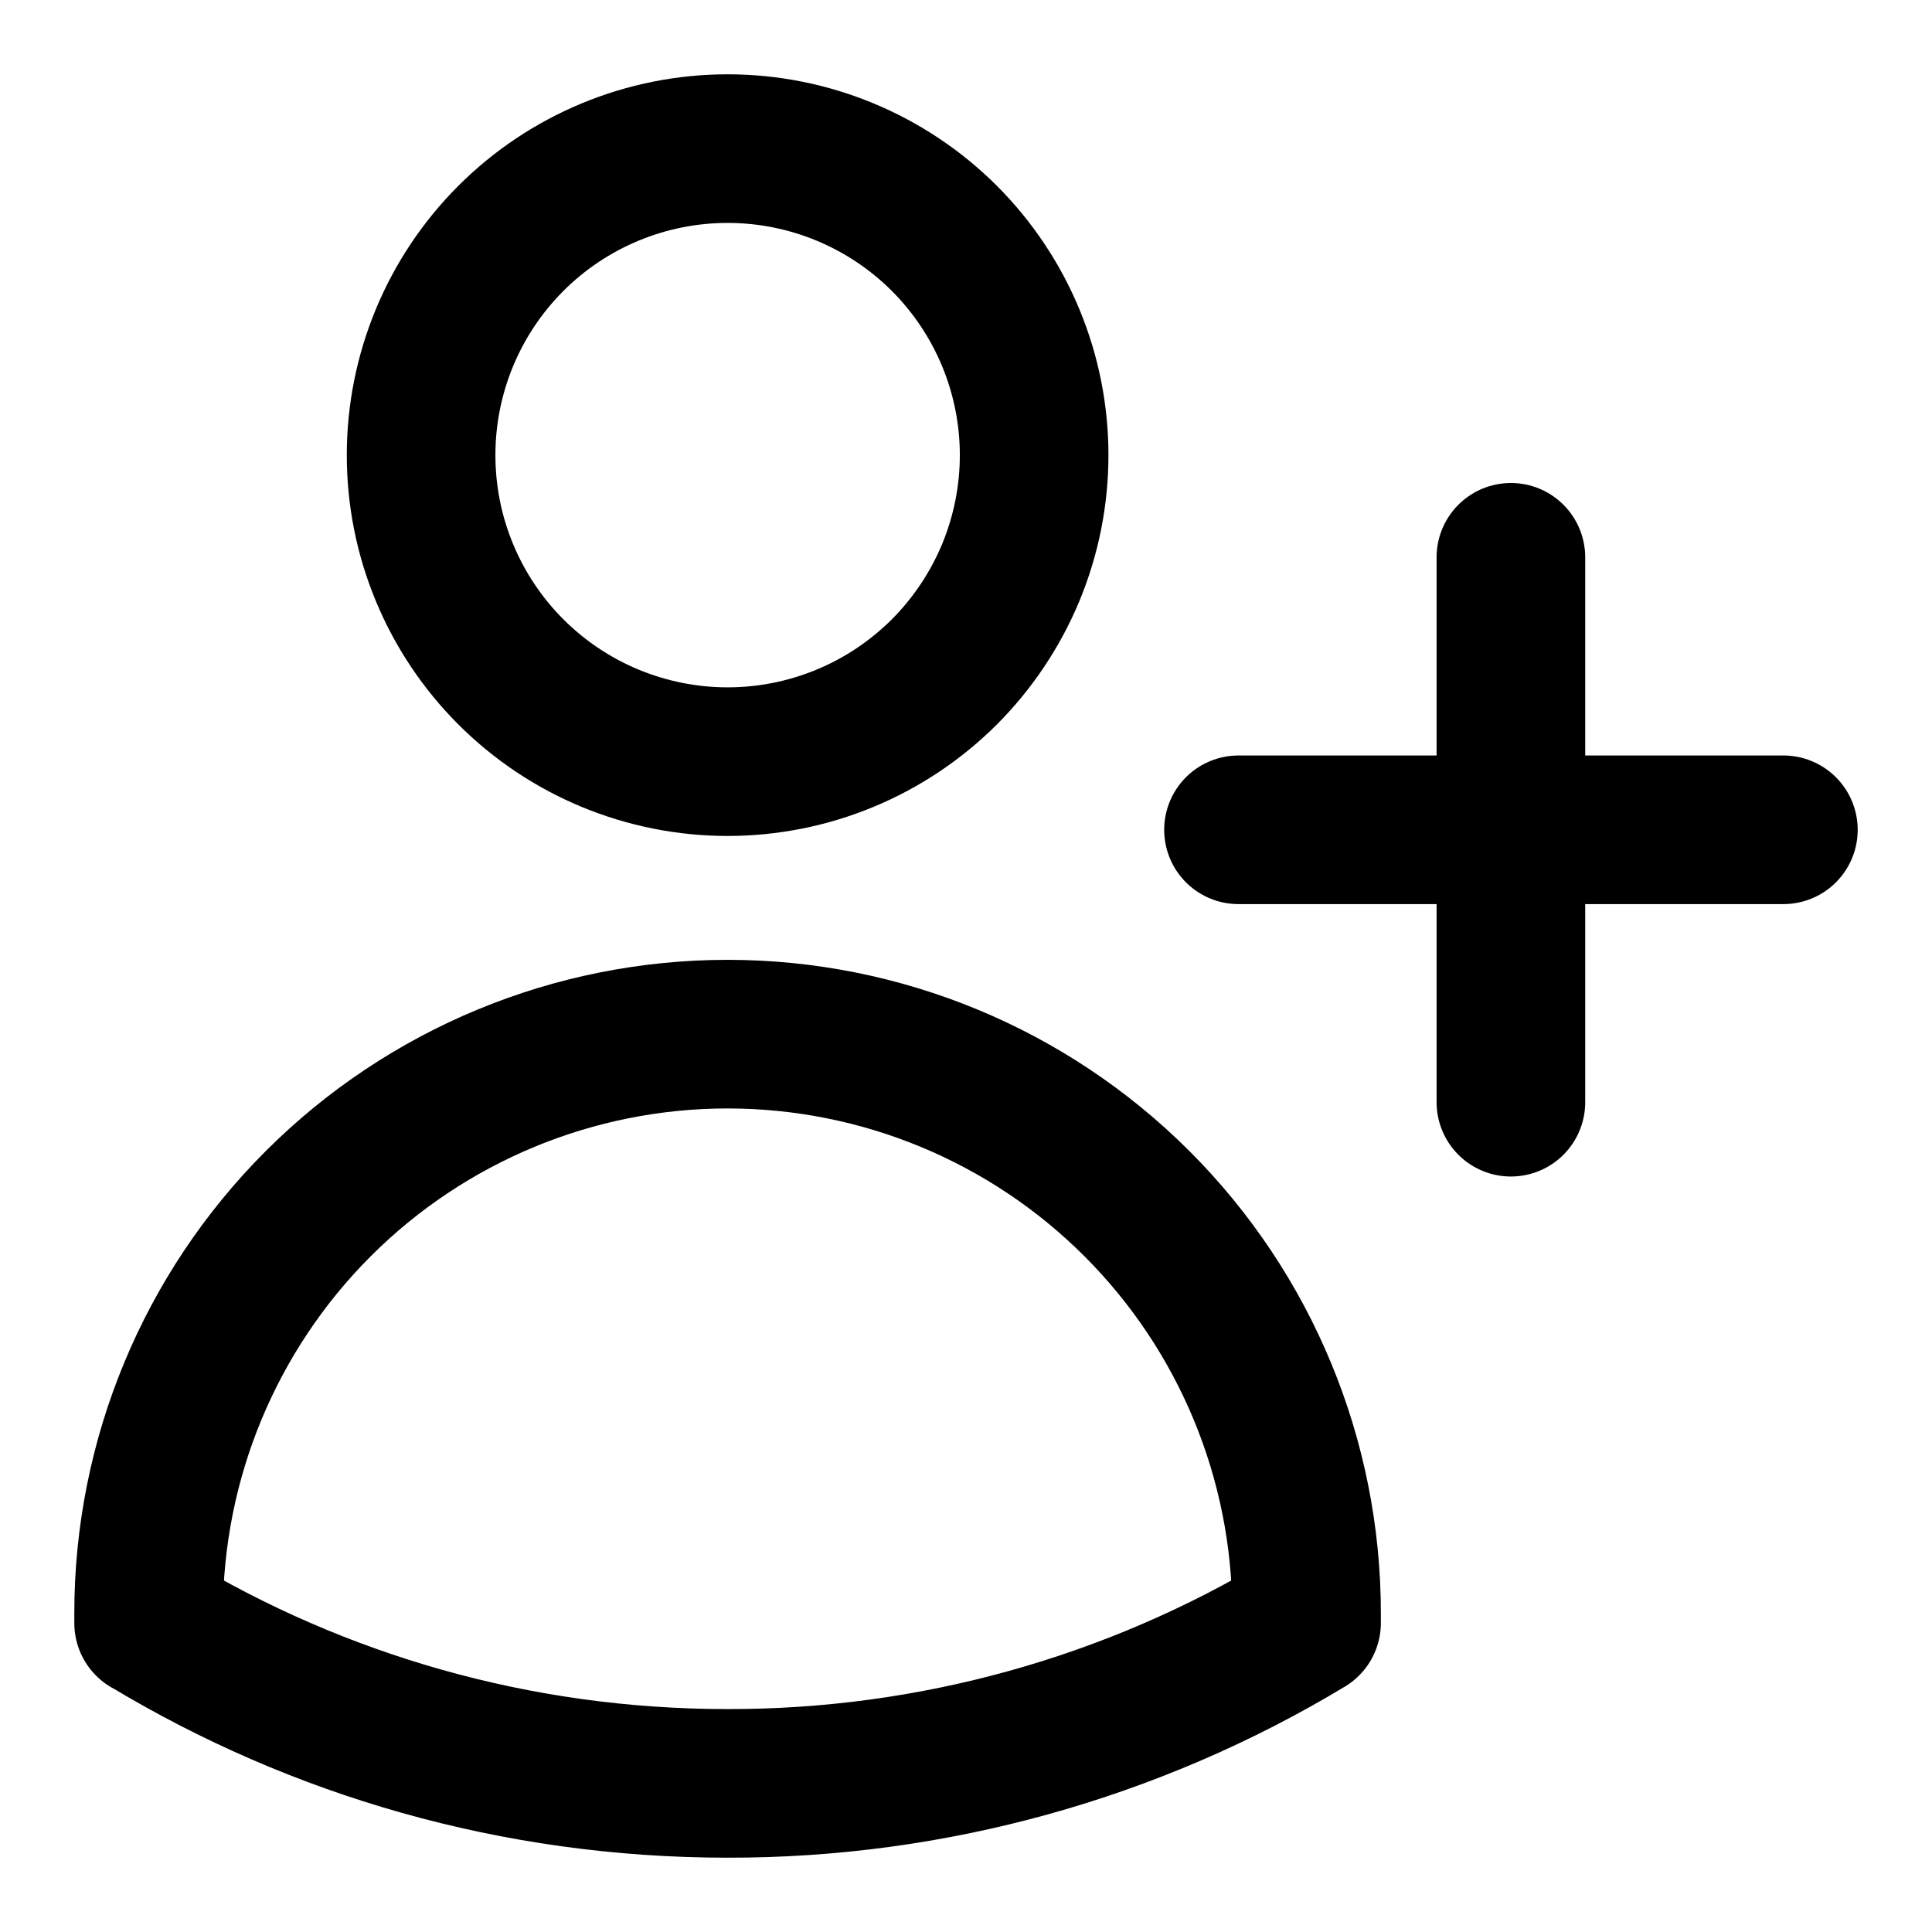 <svg width="26" height="26" viewBox="0 0 26 26" fill="none" xmlns="http://www.w3.org/2000/svg">
<path d="M20.333 7.5V11.167M20.333 11.167V14.833M20.333 11.167H24M20.333 11.167H16.667M13.917 6.125C13.917 6.667 13.81 7.203 13.603 7.704C13.395 8.204 13.091 8.659 12.709 9.042C12.325 9.425 11.871 9.729 11.37 9.936C10.87 10.143 10.333 10.25 9.792 10.25C9.25 10.25 8.714 10.143 8.213 9.936C7.713 9.729 7.258 9.425 6.875 9.042C6.492 8.659 6.188 8.204 5.981 7.704C5.773 7.203 5.667 6.667 5.667 6.125C5.667 5.031 6.101 3.982 6.875 3.208C7.648 2.435 8.698 2 9.792 2C10.886 2 11.935 2.435 12.709 3.208C13.482 3.982 13.917 5.031 13.917 6.125ZM2 21.843V21.708C2 19.642 2.821 17.66 4.282 16.199C5.743 14.738 7.725 13.917 9.792 13.917C11.858 13.917 13.84 14.738 15.301 16.199C16.762 17.66 17.583 19.642 17.583 21.708V21.841C15.231 23.258 12.536 24.005 9.79 24C6.941 24 4.276 23.212 2 21.841V21.843Z" stroke="black" stroke-width="2" stroke-linecap="round" stroke-linejoin="round"/>
</svg>
